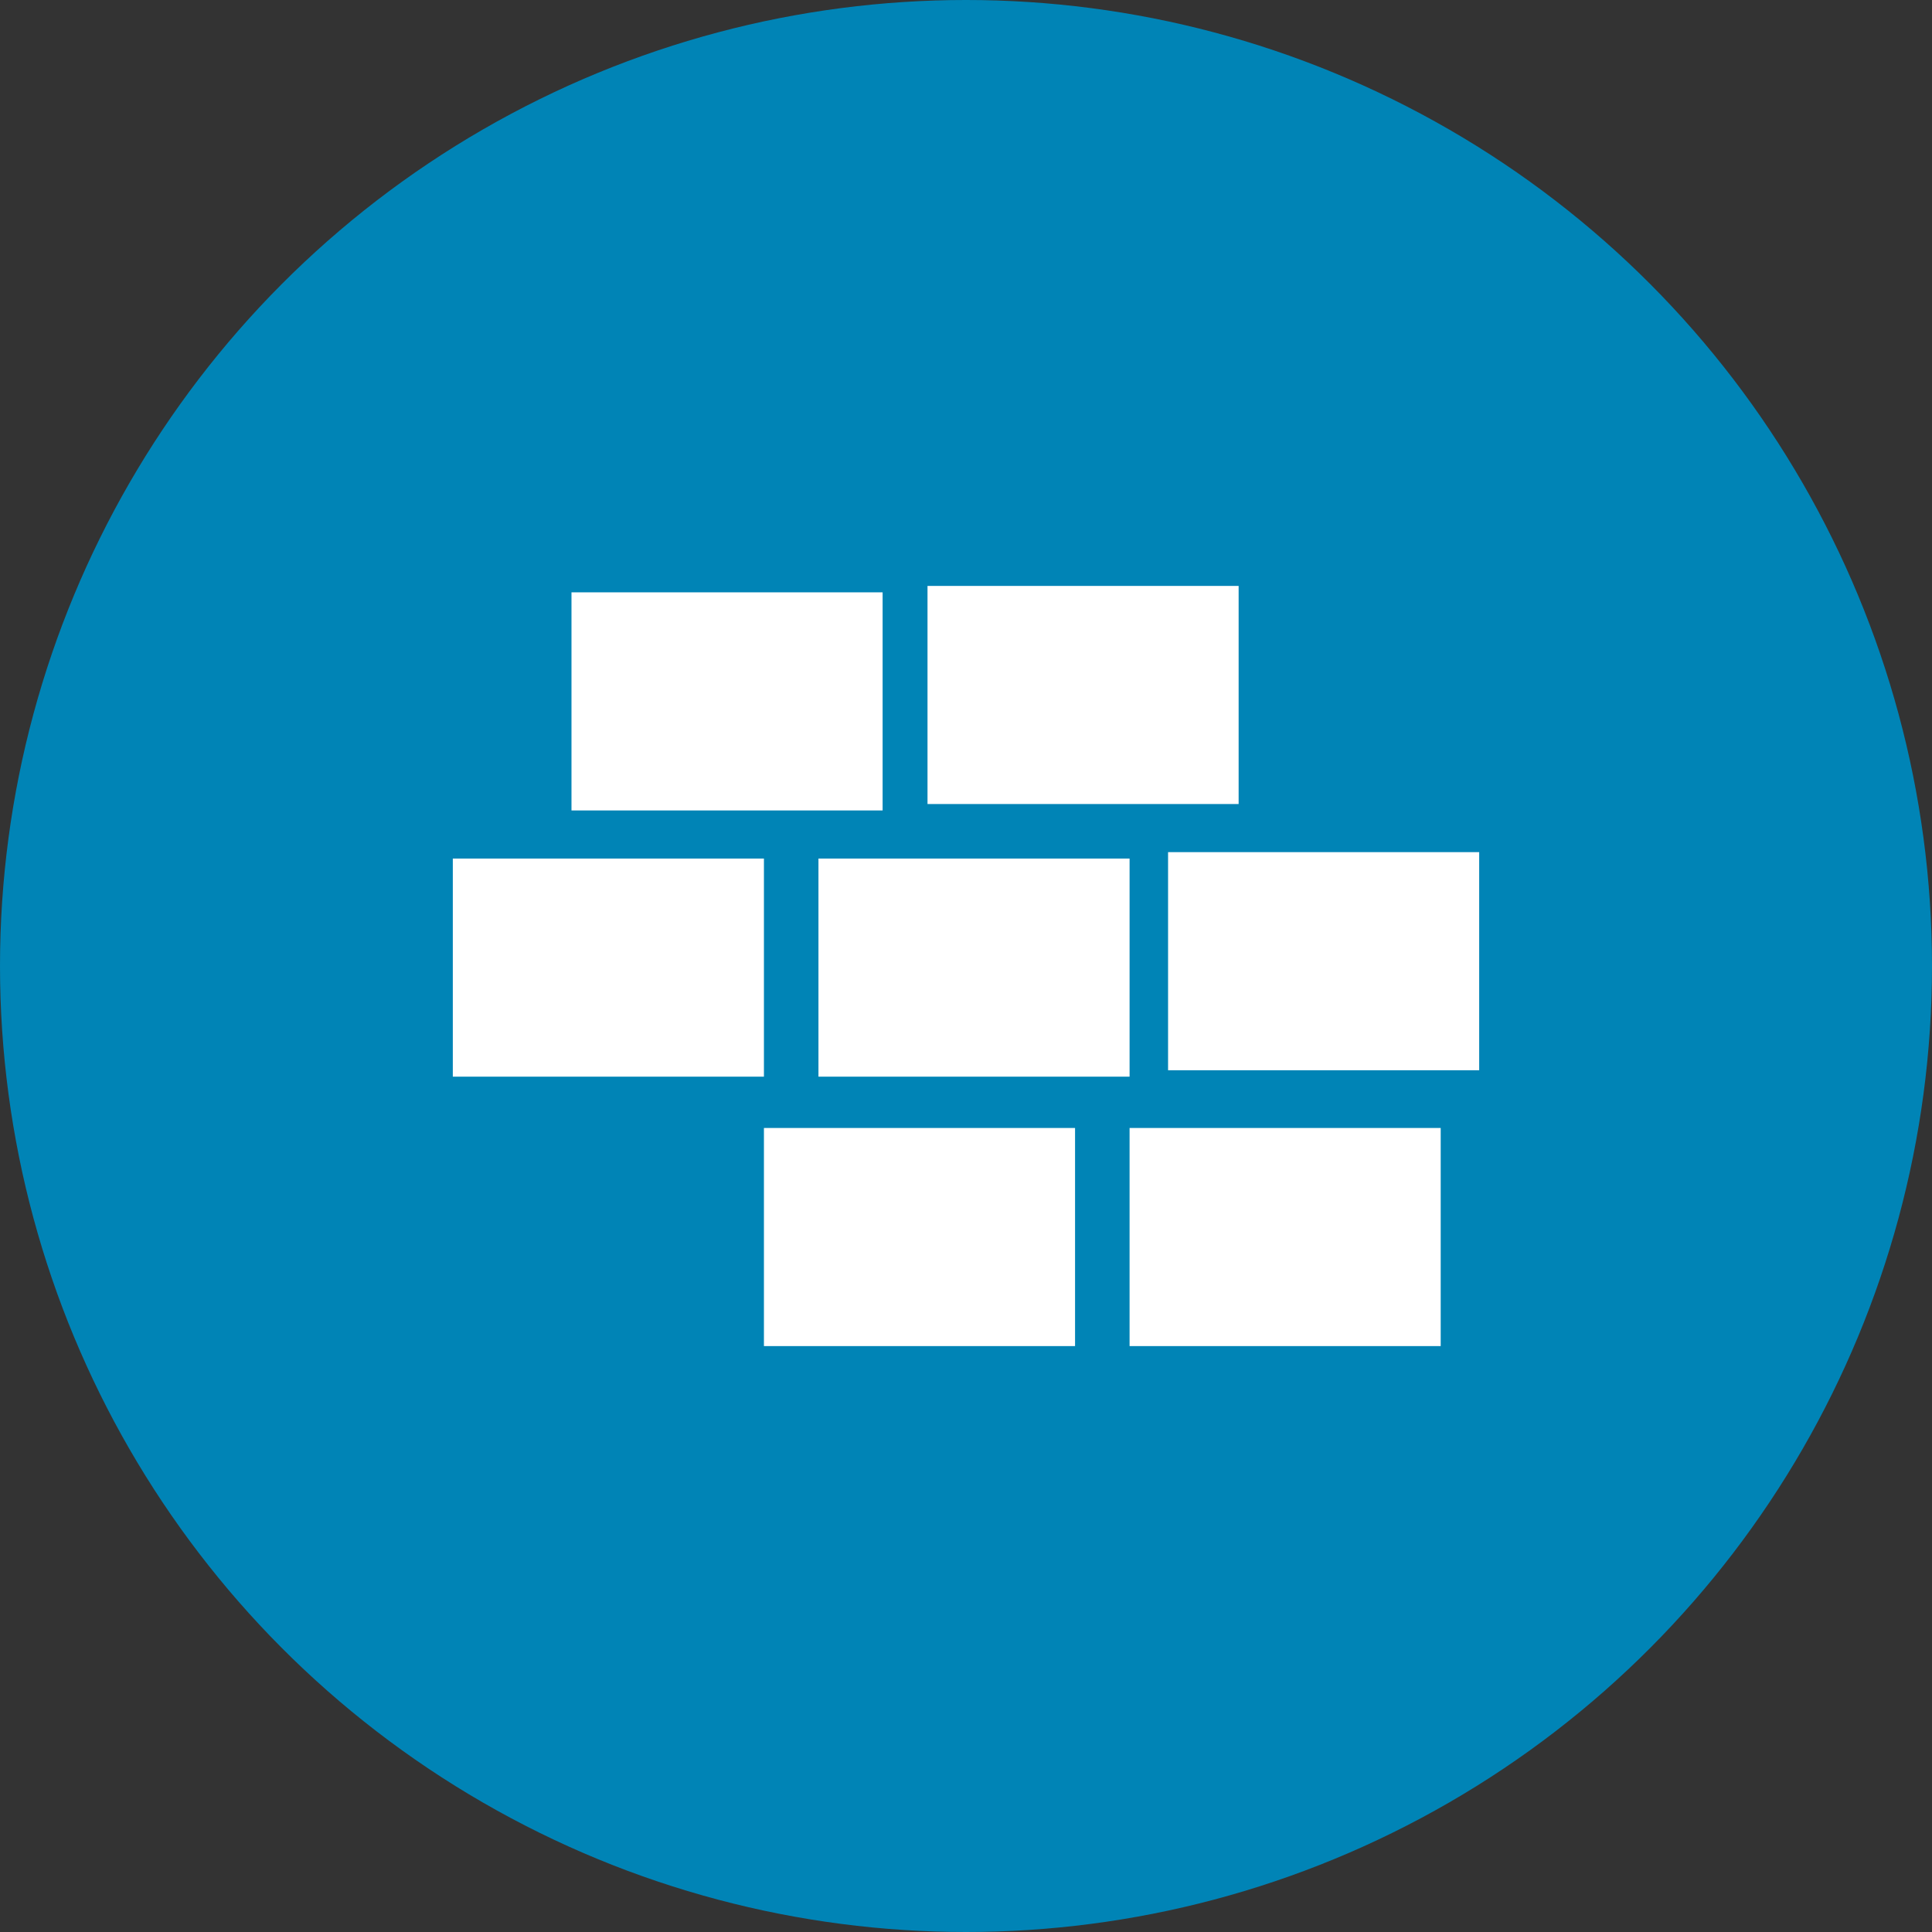 <?xml version="1.0" encoding="utf-8"?>
<svg xmlns="http://www.w3.org/2000/svg" height="128" width="128" viewBox="0 0 128 128">
  <rect x="0" y="0" width="128" height="128" fill="#333333" stroke="none"/>
  <g>
    <ellipse cy="64" cx="64" ry="64" rx="64" fill="#0084B6" />
    <path id="path1" transform="rotate(0,64,64) translate(30,38.819) scale(2.125,2.125)  " fill="#FFFFFF" d="M21.1,16.9L30.8,16.9 30.8,23.7 21.1,23.7z M9.7,16.9L19.4,16.9 19.4,23.7 9.7,23.7z M11.4,8.5L21.1,8.5 21.1,15.3 11.4,15.3z M0,8.5L9.7,8.5 9.7,15.3 0,15.3z M22.3,8.3L32,8.3 32,15.1 22.3,15.1z M3.7,0.2L13.4,0.2 13.4,7 3.7,7z M14.8,0L24.5,0 24.5,6.8 14.8,6.8z" />
  </g>
</svg>

